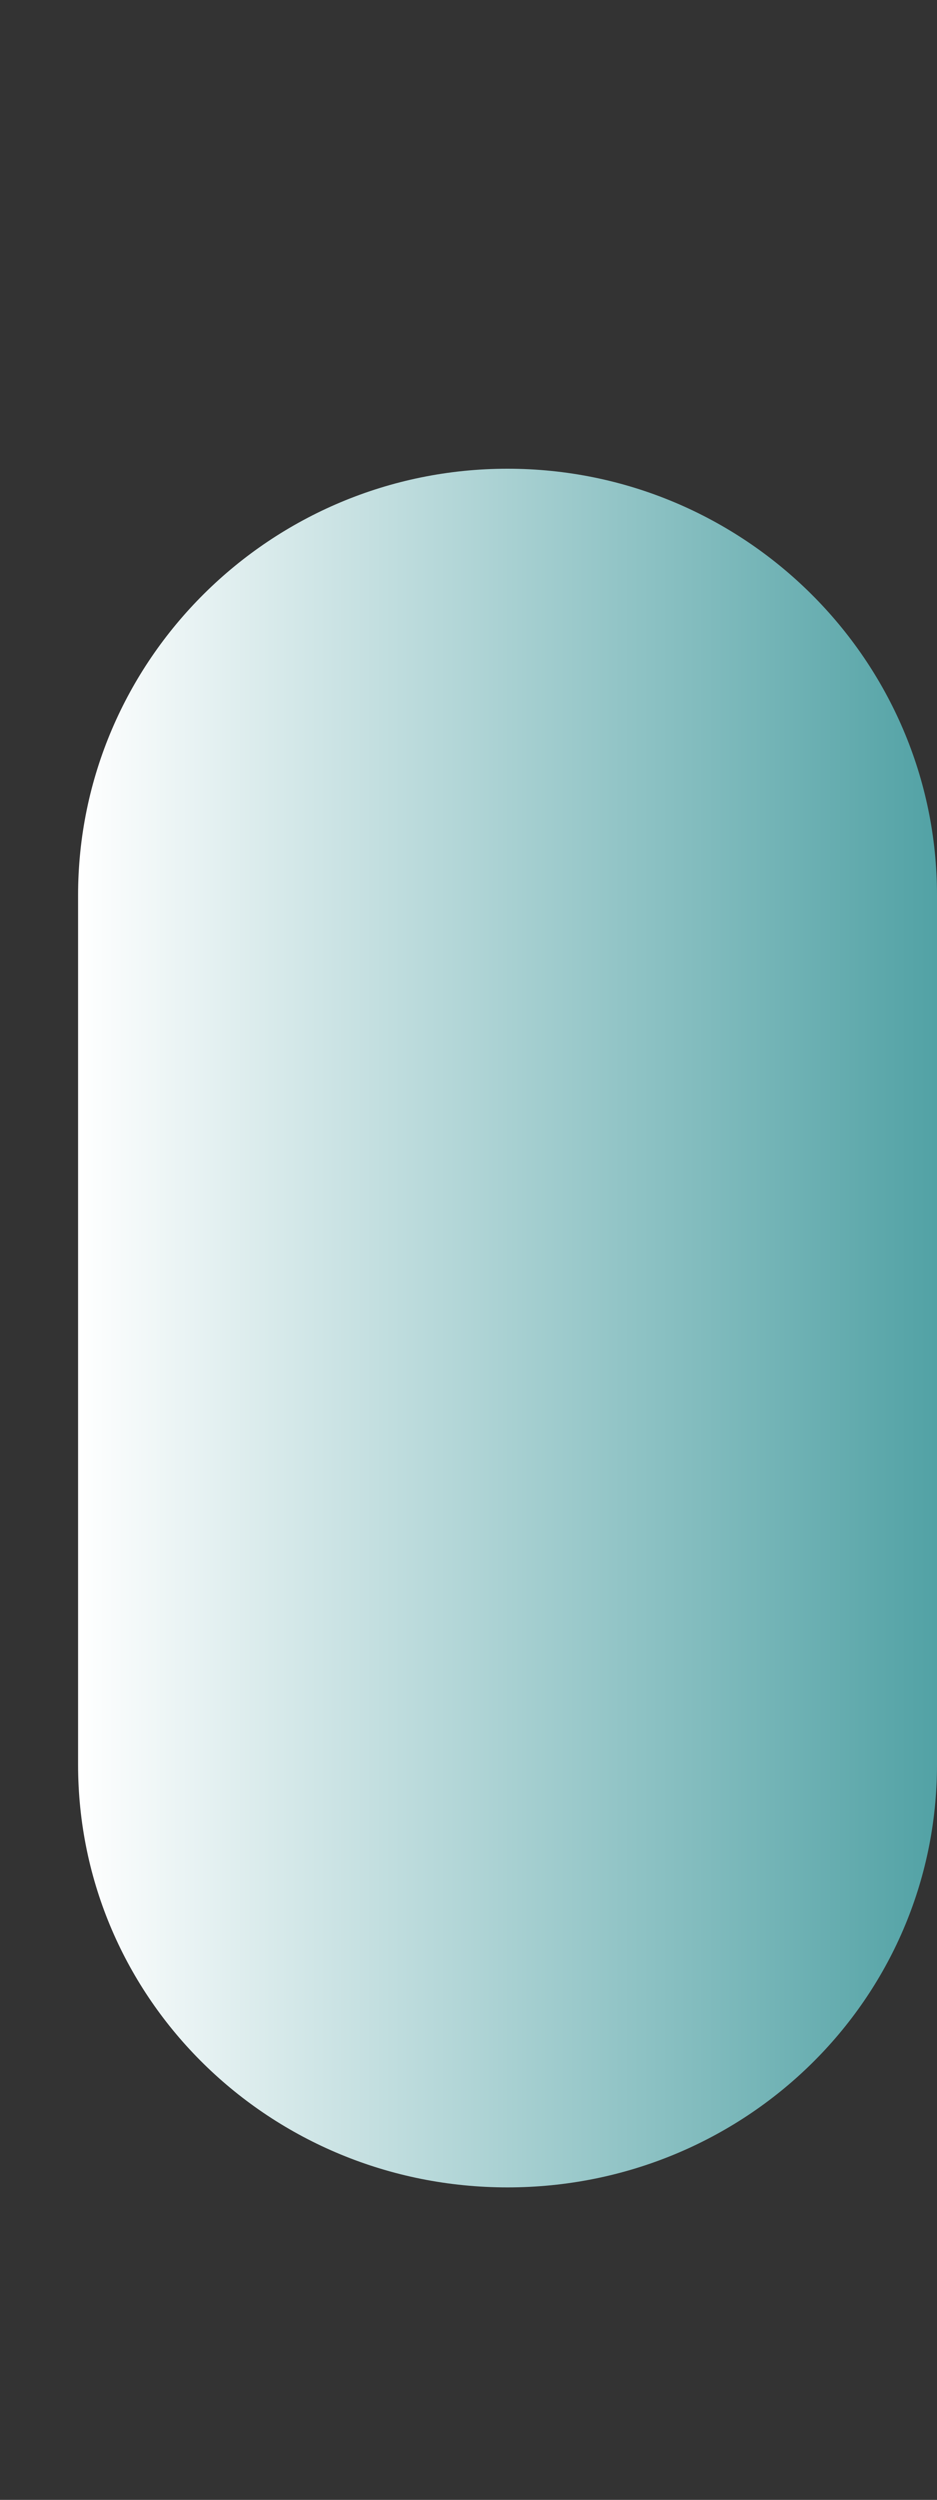 <?xml version="1.0" encoding="UTF-8"?>
<svg xmlns="http://www.w3.org/2000/svg" xmlns:xlink="http://www.w3.org/1999/xlink" contentScriptType="text/ecmascript" width="12" baseProfile="tiny" zoomAndPan="magnify" contentStyleType="text/css" viewBox="0 0 12 32" height="32" preserveAspectRatio="xMidYMid meet" version="1.1">
    <rect x="0" y="0" width="12" height="32" fill="#333333" stroke="none"/>
    <linearGradient x1="1" y1="17" x2="12" gradientUnits="userSpaceOnUse" y2="17" xlink:type="simple" xlink:actuate="onLoad" id="XMLID_2_" xlink:show="other">
        <stop stop-color="#ffffff" offset="0"/>
        <stop stop-color="#52a2a5" offset="1"/>
    </linearGradient>
    <path fill="url(#XMLID_2_)" d="M 6.5 6.0 C 3.467 6.0 1.0 8.45 1.0 11.461 L 1.0 22.587 C 1.0 25.598 3.467 28.0 6.5 28.0 C 9.531 28.0 12.0 25.598 12.0 22.587 L 12.0 11.461 C 12.0 8.45 9.531 6.0 6.5 6.0 z "/>
    <rect width="12" fill="none" height="32"/>
</svg>
